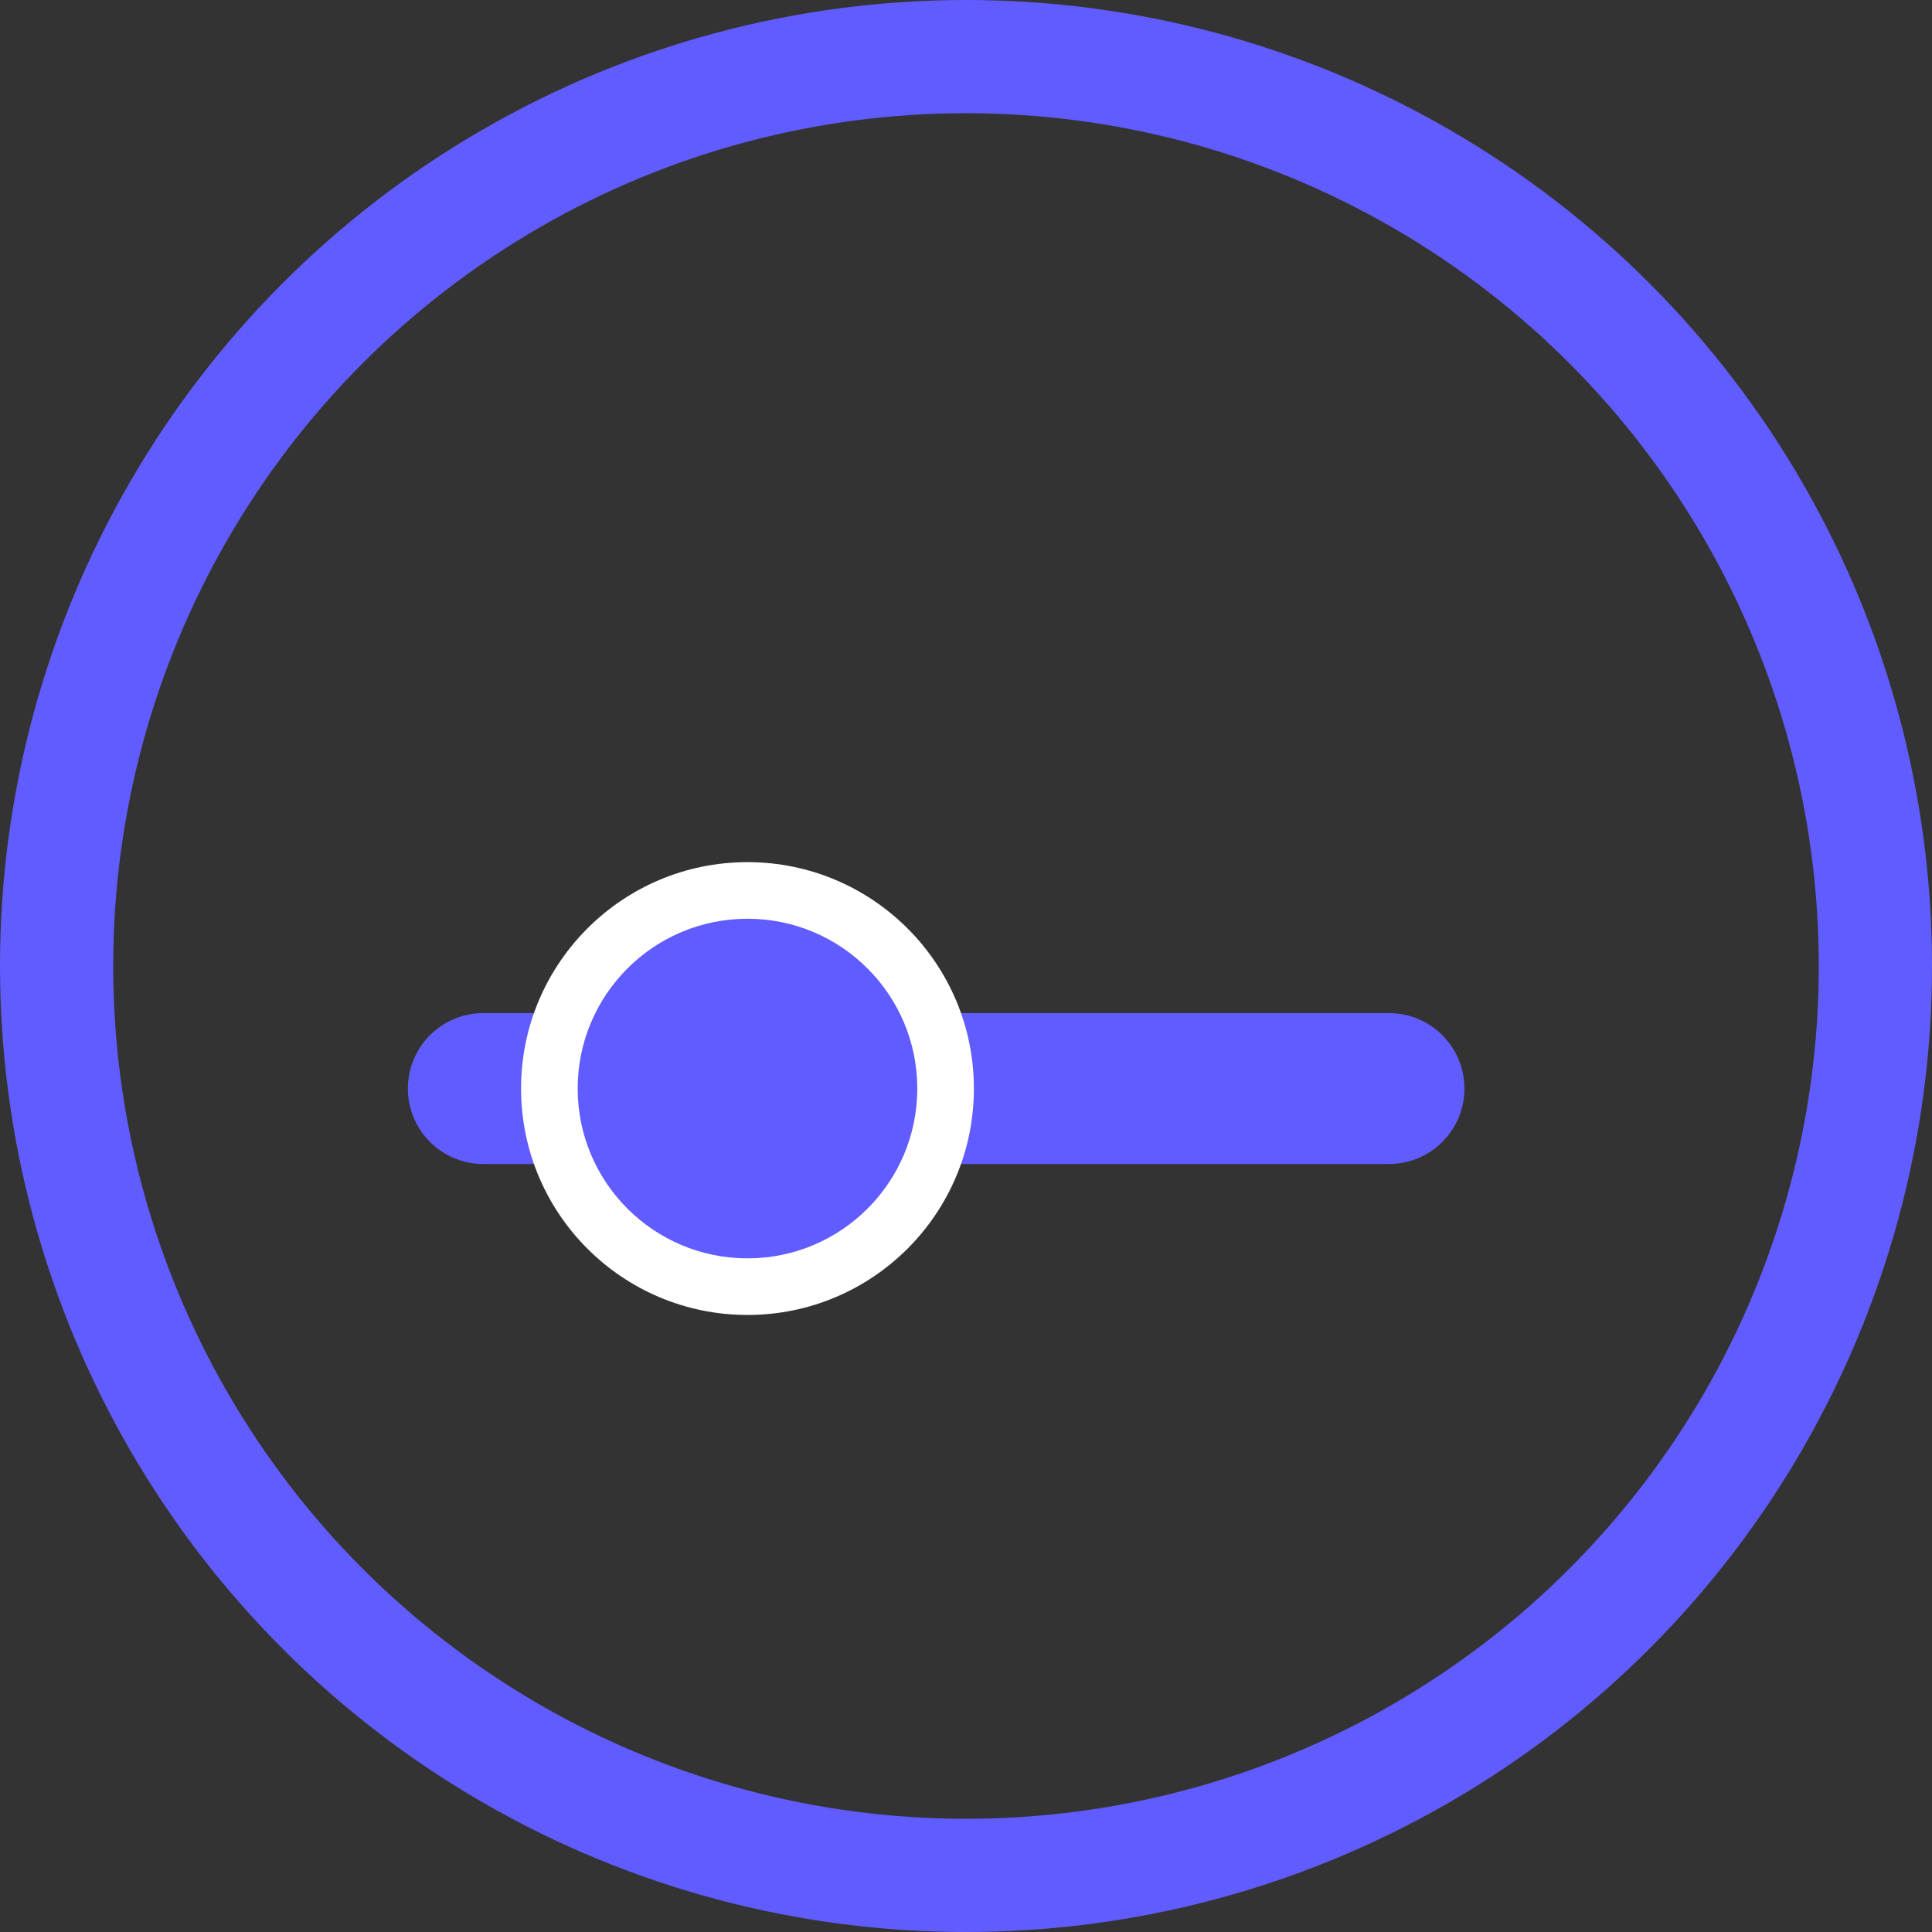 <?xml version="1.0" encoding="UTF-8" standalone="no"?>
<svg xmlns="http://www.w3.org/2000/svg" xmlns:cc="http://creativecommons.org/ns#" xmlns:dc="http://purl.org/dc/elements/1.1/" xmlns:rdf="http://www.w3.org/1999/02/22-rdf-syntax-ns#" id="svg8" version="1.1" viewBox="0 0 1024 1024" height="1024" width="1024">
  <rect x="0" y="0" width="1024" height="1024" fill="#333333" stroke="none"/>
  <defs id="defs7" />
  <path id="path958-2-7-5-5-7-5" d="m 256.18,576.954 h 480" style="fill:none;stroke:#615cff;stroke-width:80;stroke-linecap:round;stroke-linejoin:miter;stroke-miterlimit:4;stroke-dasharray:none;stroke-opacity:1" />
  <circle style="fill:#ffffff;fill-opacity:1;stroke:none;stroke-width:30;stroke-linecap:round;stroke-linejoin:round;stroke-miterlimit:4;stroke-dasharray:none;stroke-opacity:1;paint-order:fill markers stroke;stop-color:#000000" id="path1135-3-5-1-1" cx="396.18" cy="576.954" r="120" />
  <circle style="fill:#615cff;fill-opacity:1;stroke:none;stroke-width:30;stroke-linecap:round;stroke-linejoin:round;stroke-miterlimit:4;stroke-dasharray:none;stroke-opacity:1;paint-order:fill markers stroke;stop-color:#000000" id="path1135-3-5-76-8-8" cx="396.18" cy="576.954" r="90" />
  <circle style="fill:none;stroke:#615cff;stroke-width:60;stroke-linecap:square;stroke-miterlimit:4;stroke-dasharray:none;stroke-opacity:1;paint-order:fill markers stroke;stop-color:#000000" id="circle" cx="512" cy="512" r="482" />
</svg>
